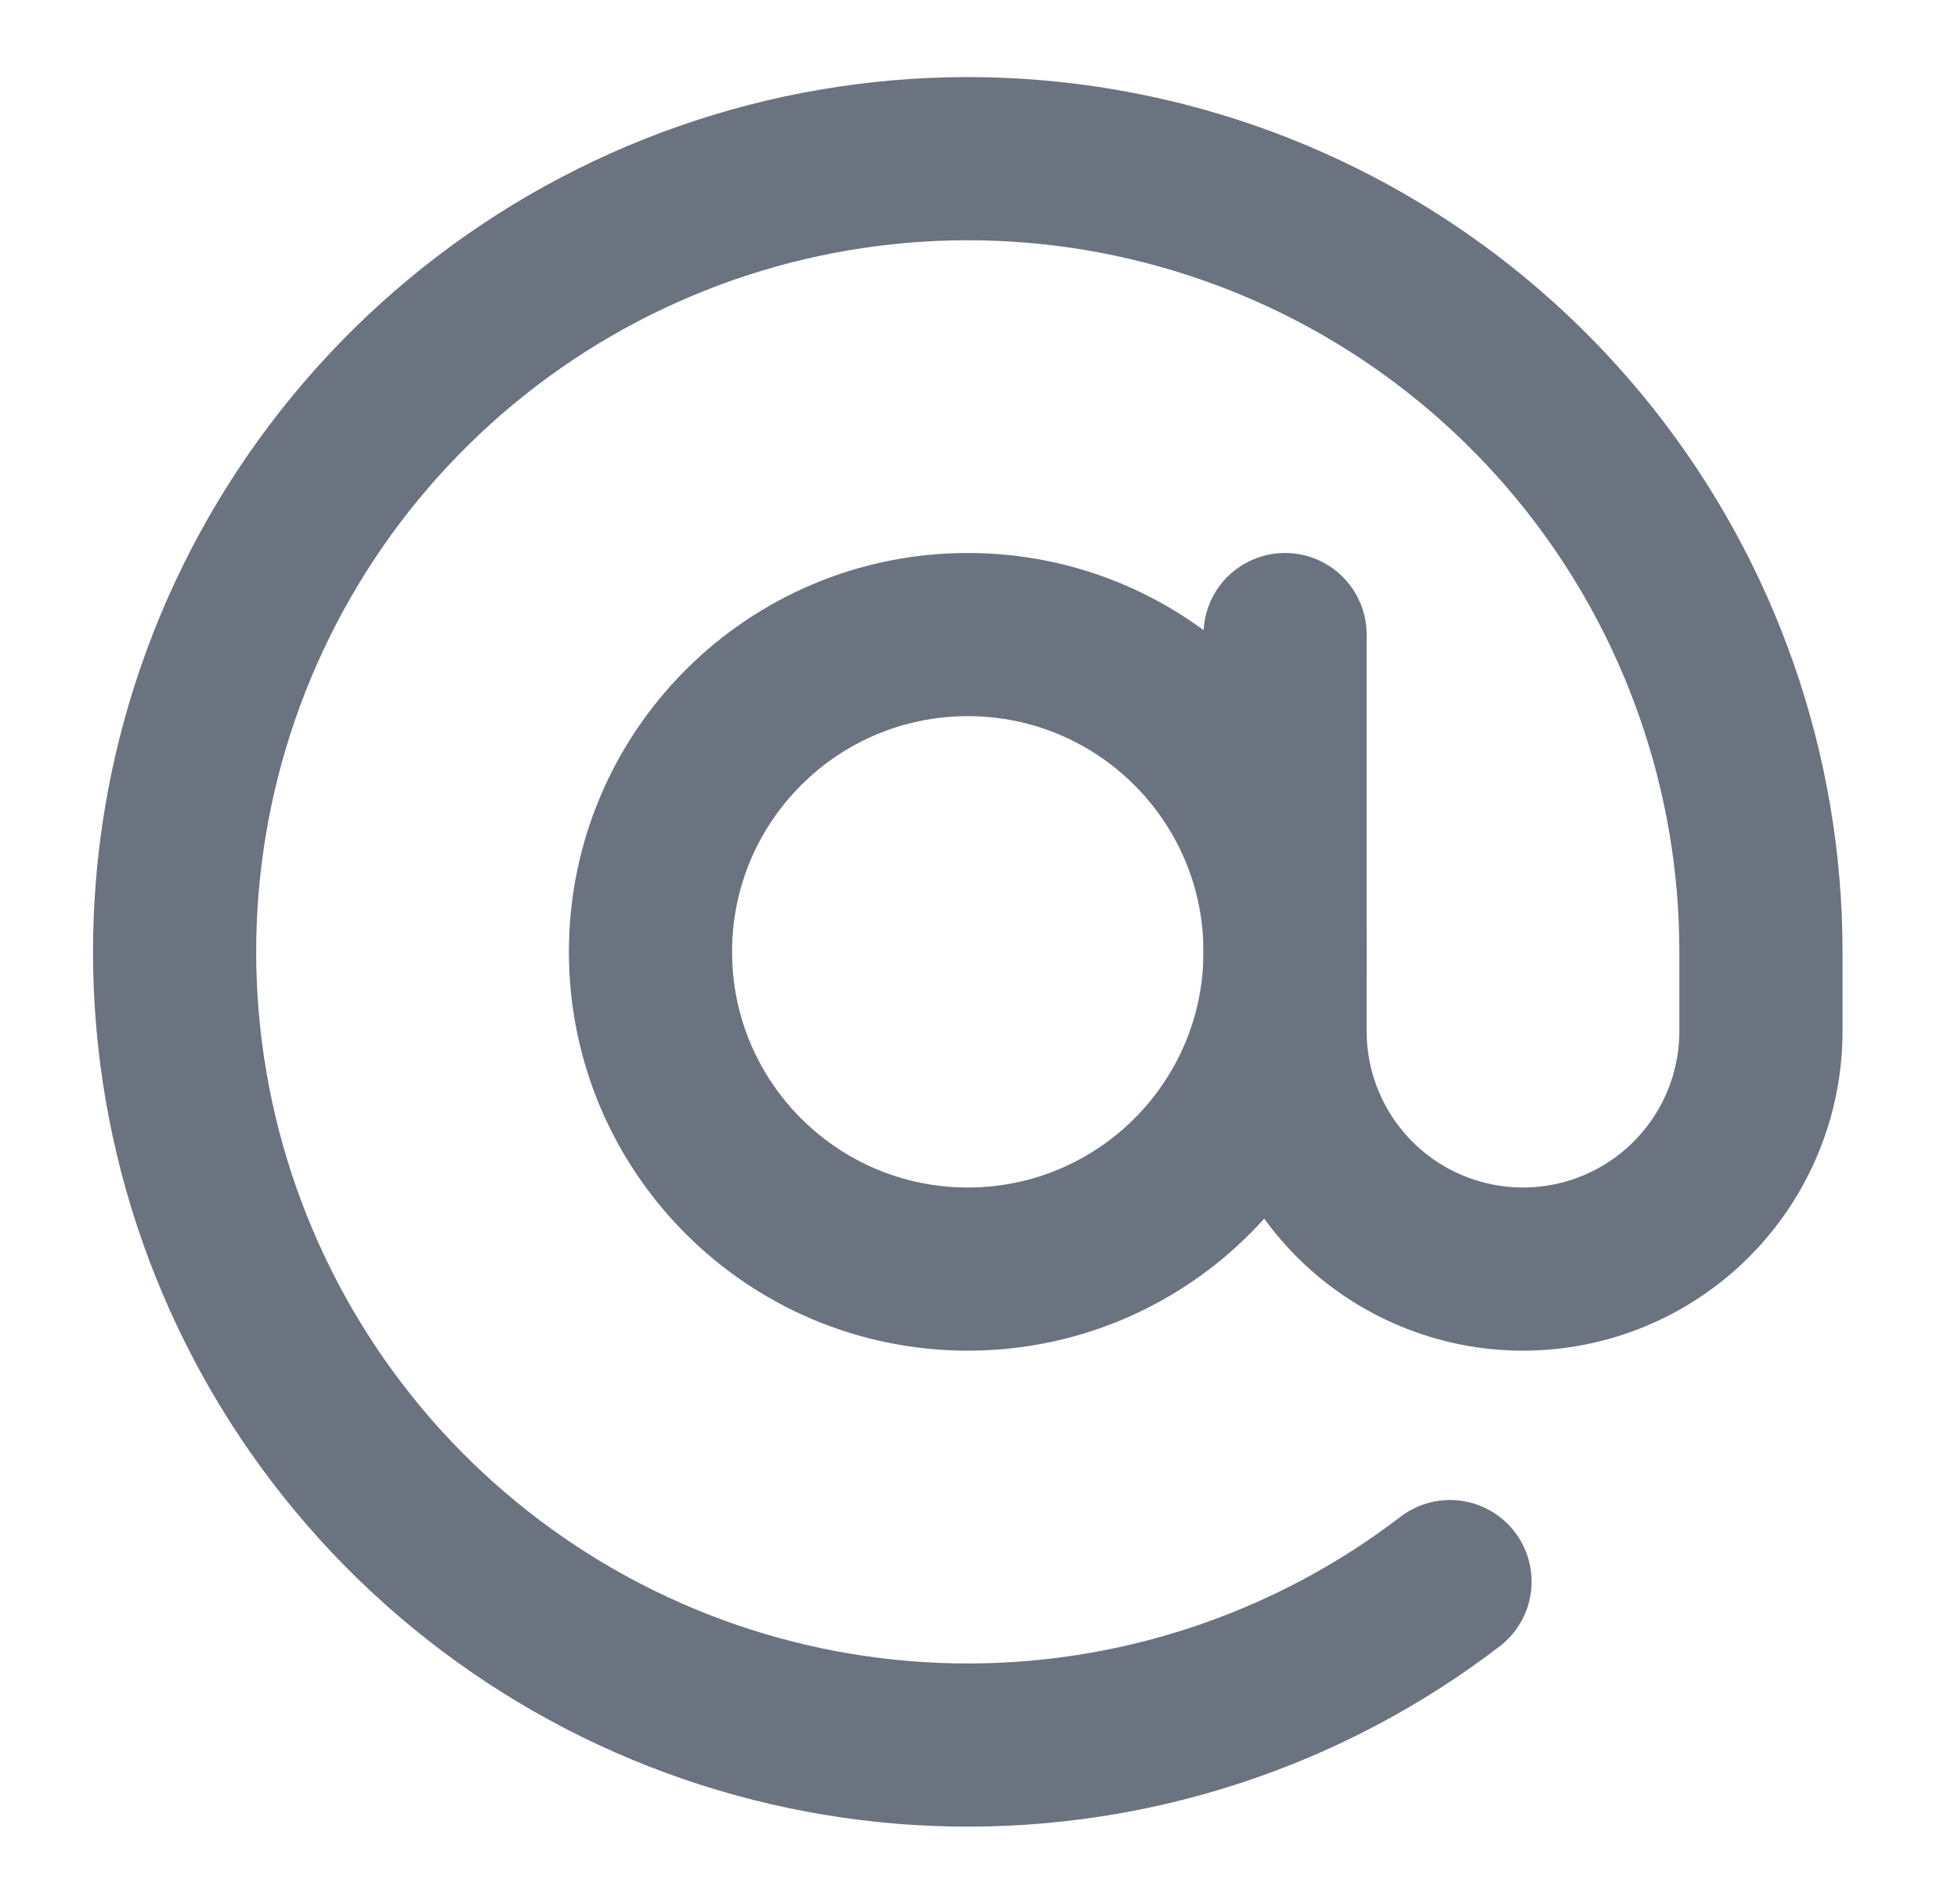 <svg width="36" height="35" viewBox="0 0 36 35" fill="none" xmlns="http://www.w3.org/2000/svg">
<path d="M17.794 23.333C21.015 23.333 23.627 20.722 23.627 17.5C23.627 14.278 21.015 11.667 17.794 11.667C14.572 11.667 11.96 14.278 11.96 17.5C11.96 20.722 14.572 23.333 17.794 23.333Z" stroke="#6B7280" stroke-width="3" stroke-linecap="round" stroke-linejoin="round"/>
<path d="M23.627 11.667V18.958C23.627 20.119 24.088 21.231 24.908 22.052C25.729 22.872 26.841 23.333 28.002 23.333C29.162 23.333 30.275 22.872 31.095 22.052C31.916 21.231 32.377 20.119 32.377 18.958V17.5C32.377 14.209 31.263 11.014 29.217 8.436C27.171 5.857 24.313 4.047 21.108 3.299C17.902 2.551 14.538 2.909 11.562 4.316C8.587 5.722 6.174 8.094 4.717 11.045C3.26 13.996 2.844 17.354 3.537 20.571C4.23 23.789 5.991 26.677 8.534 28.767C11.077 30.857 14.252 32.025 17.543 32.082C20.834 32.139 24.047 31.08 26.66 29.079" stroke="#6B7280" stroke-width="3" stroke-linecap="round" stroke-linejoin="round"/>
</svg>
